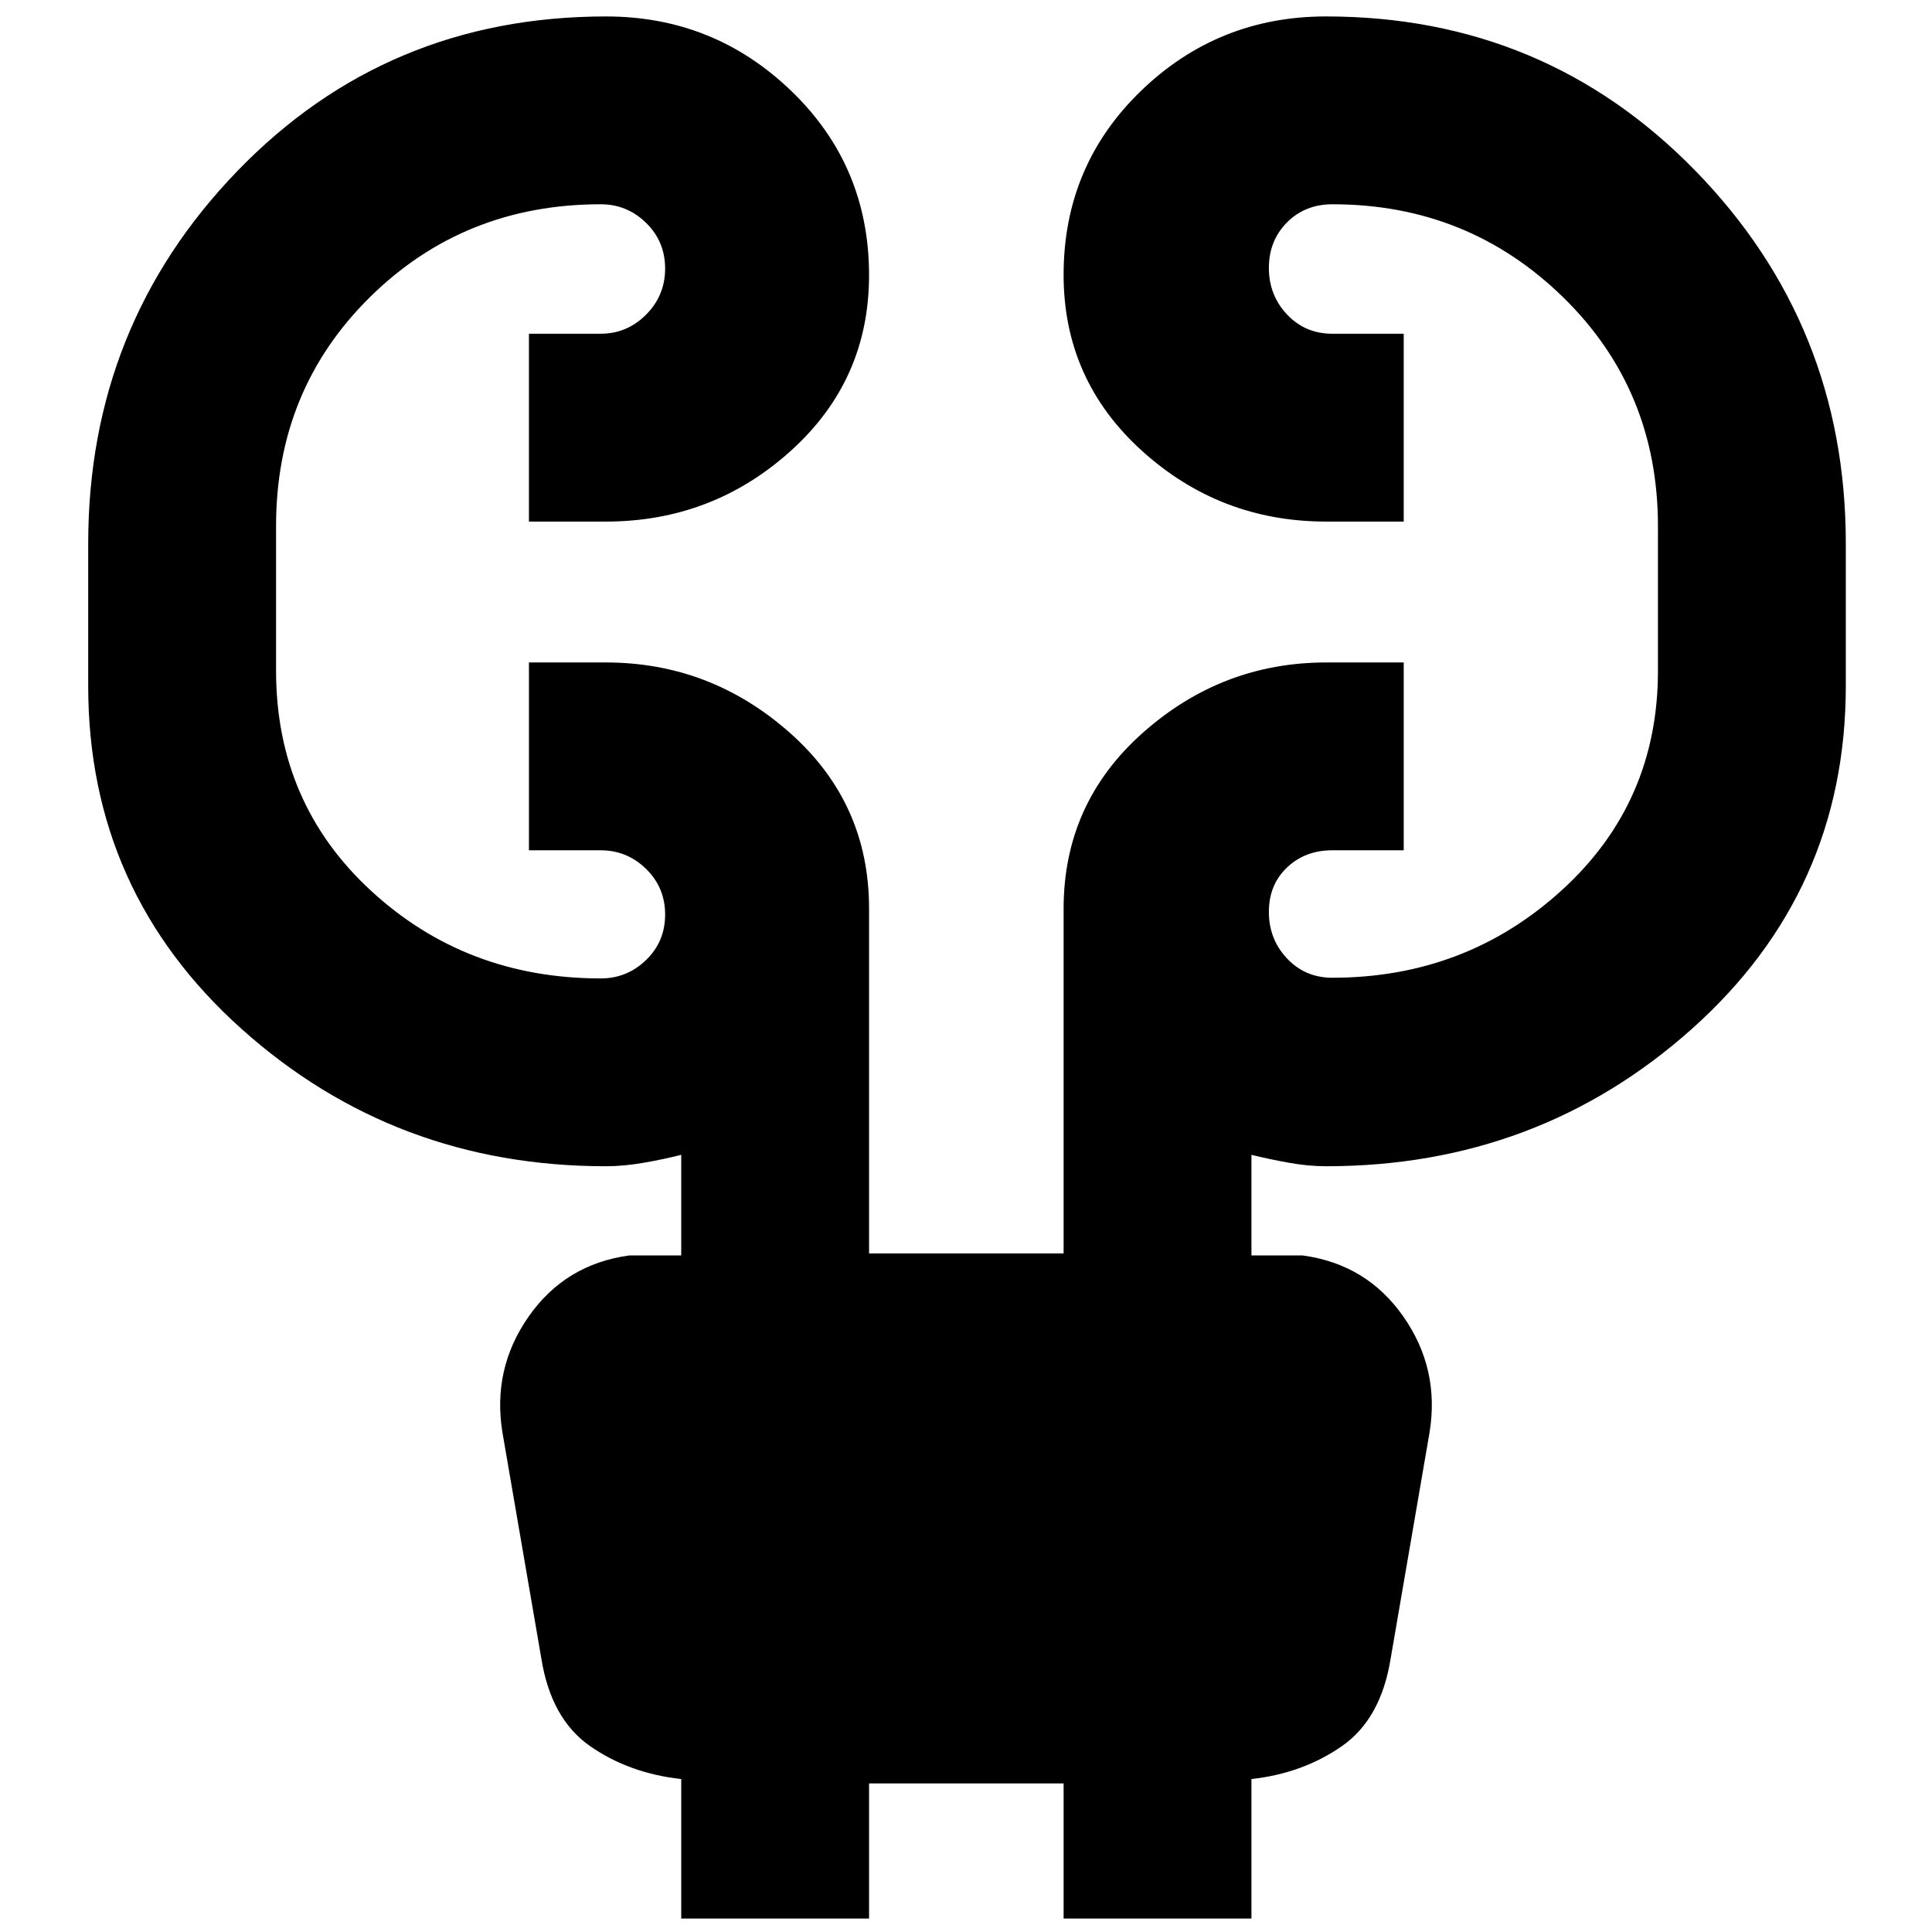 <svg xmlns="http://www.w3.org/2000/svg" height="40" viewBox="0 -960 960 960" width="40"><path d="M338.5-6.67V-76q-25.83-2.83-45.25-16.33-19.42-13.5-24.25-43.5l-19.33-112.34q-5.17-31.63 13.01-57.64 18.18-26.02 49.99-30.36h25.83v-50q-8.67 2.22-18.64 3.94-9.98 1.73-18.78 1.73-104.94 0-181.09-68.27-76.16-68.27-76.16-170.36v-70.77q0-108.43 74.18-185.18t183.15-76.75q53.69 0 92.18 37.17 38.49 37.17 38.49 91.41 0 52.25-38.95 87.33-38.95 35.09-91.88 35.09h-38.17v-93.34h35.61q13.13 0 22.59-9.48 9.47-9.49 9.47-22.92 0-13.43-9.45-22.68t-22.55-9.25q-67.83 0-114.58 46.05T137.17-698.6v71.85q0 65.92 47.25 109.42t114.08 43.5q13.1 0 22.55-9.16 9.45-9.15 9.45-22.58 0-13.43-9.47-22.68-9.46-9.25-22.59-9.25h-35.61v-93.33H301q51.93 0 91.38 34.87 39.45 34.86 39.45 87.39v171.4h96.67v-171.27q0-52.49 39.35-87.44 39.36-34.95 91.15-34.95h38.5v93.33H662q-13.47 0-22.49 8.55-9.01 8.56-9.01 22.09t9.01 23.11q9.02 9.58 22.49 9.58 66.33 0 114.08-43.52 47.75-43.51 47.75-108.98v-71.86q0-67.83-47.25-113.9-47.25-46.07-114.45-46.07-13.69 0-22.66 9.05-8.97 9.06-8.97 22.59t9.01 23.11q9.02 9.58 22.49 9.58h35.5v93.34H659q-52.79 0-91.65-35.23-38.85-35.23-38.85-87.38 0-54.15 38.32-91.27t92.06-37.12q108.74 0 183.52 76.66 74.77 76.67 74.77 185.19v70.81q0 102.11-76.45 170.39-76.44 68.28-181.79 68.28-8.81 0-18.46-1.73-9.64-1.72-18.64-3.94v50h25.5q31.81 4.34 49.99 30.36 18.18 26.01 13.01 57.64L691-135.83q-4.83 30-24.25 43.5T621.83-76v69.33H528.5v-67.16h-96.67v67.16H338.5Z"/></svg>